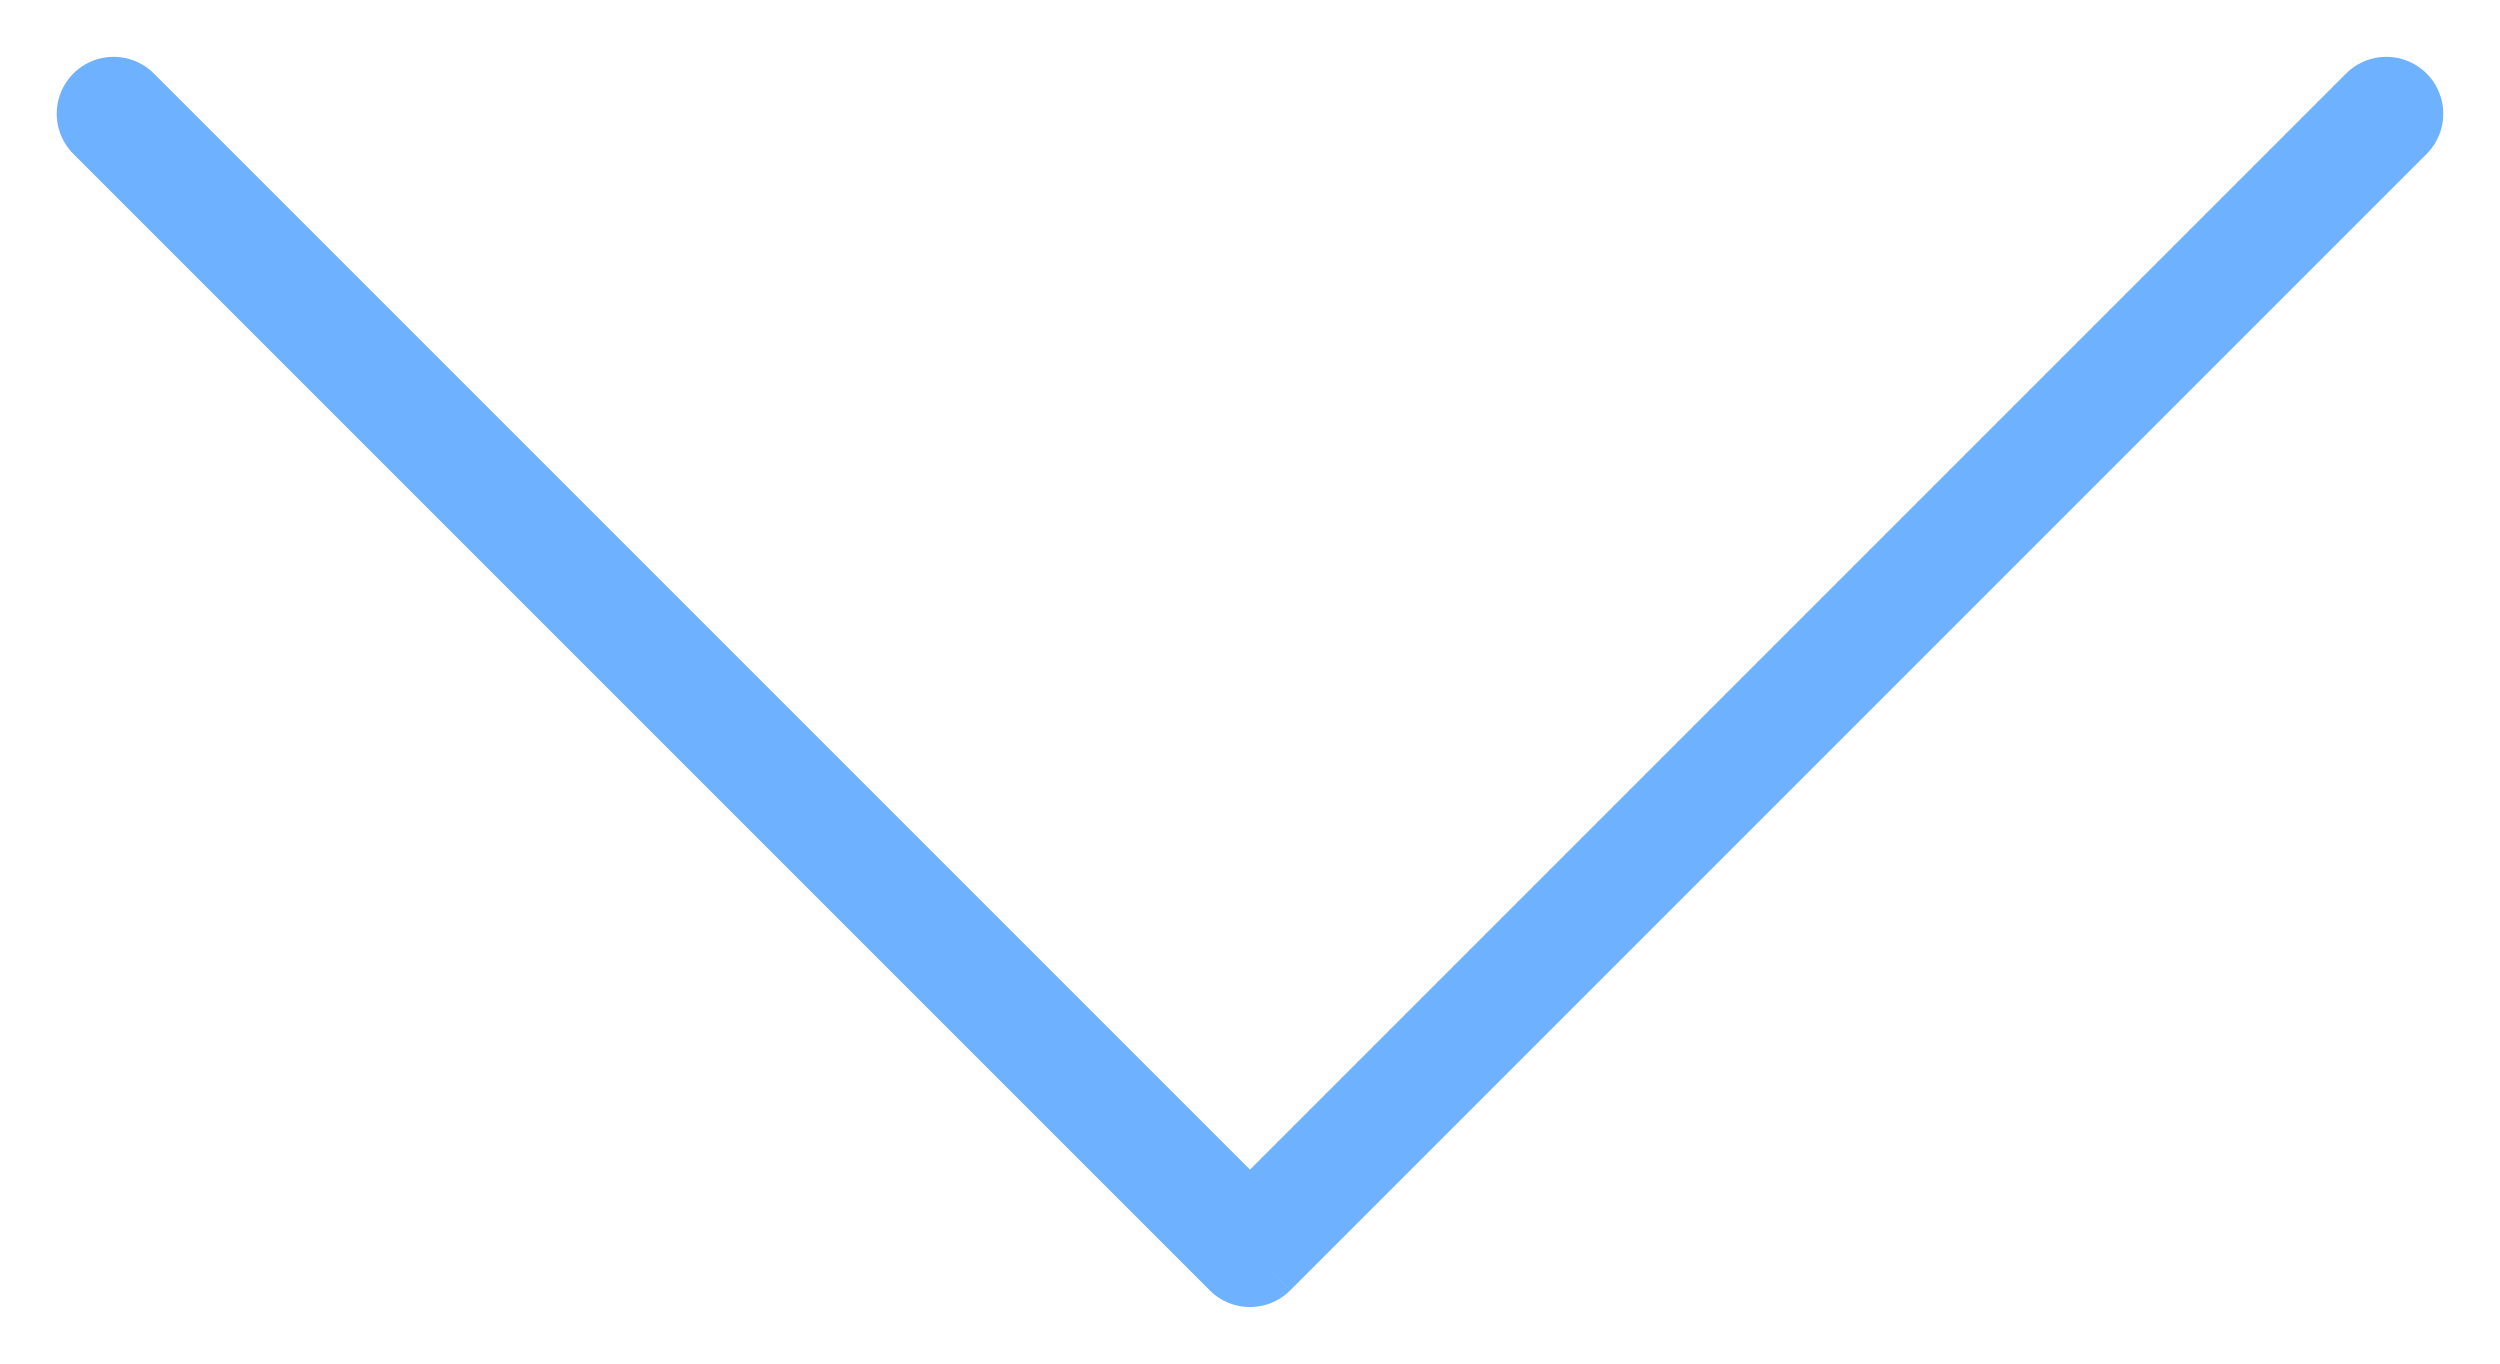 <svg width="22" height="12" fill="none" xmlns="http://www.w3.org/2000/svg"><path d="M1.354.647a.5.5 0 10-.708.708l.708-.708zM11 11.001l-.354.354a.5.5 0 00.708 0L11 11zm10.354-9.646a.5.5 0 00-.708-.708l.708.708zm-20.708 0l10 10 .708-.708-10-10-.708.708zm10.708 10l10-10-.708-.708-10 10 .708.707z" fill="#6EB1FF"/></svg>